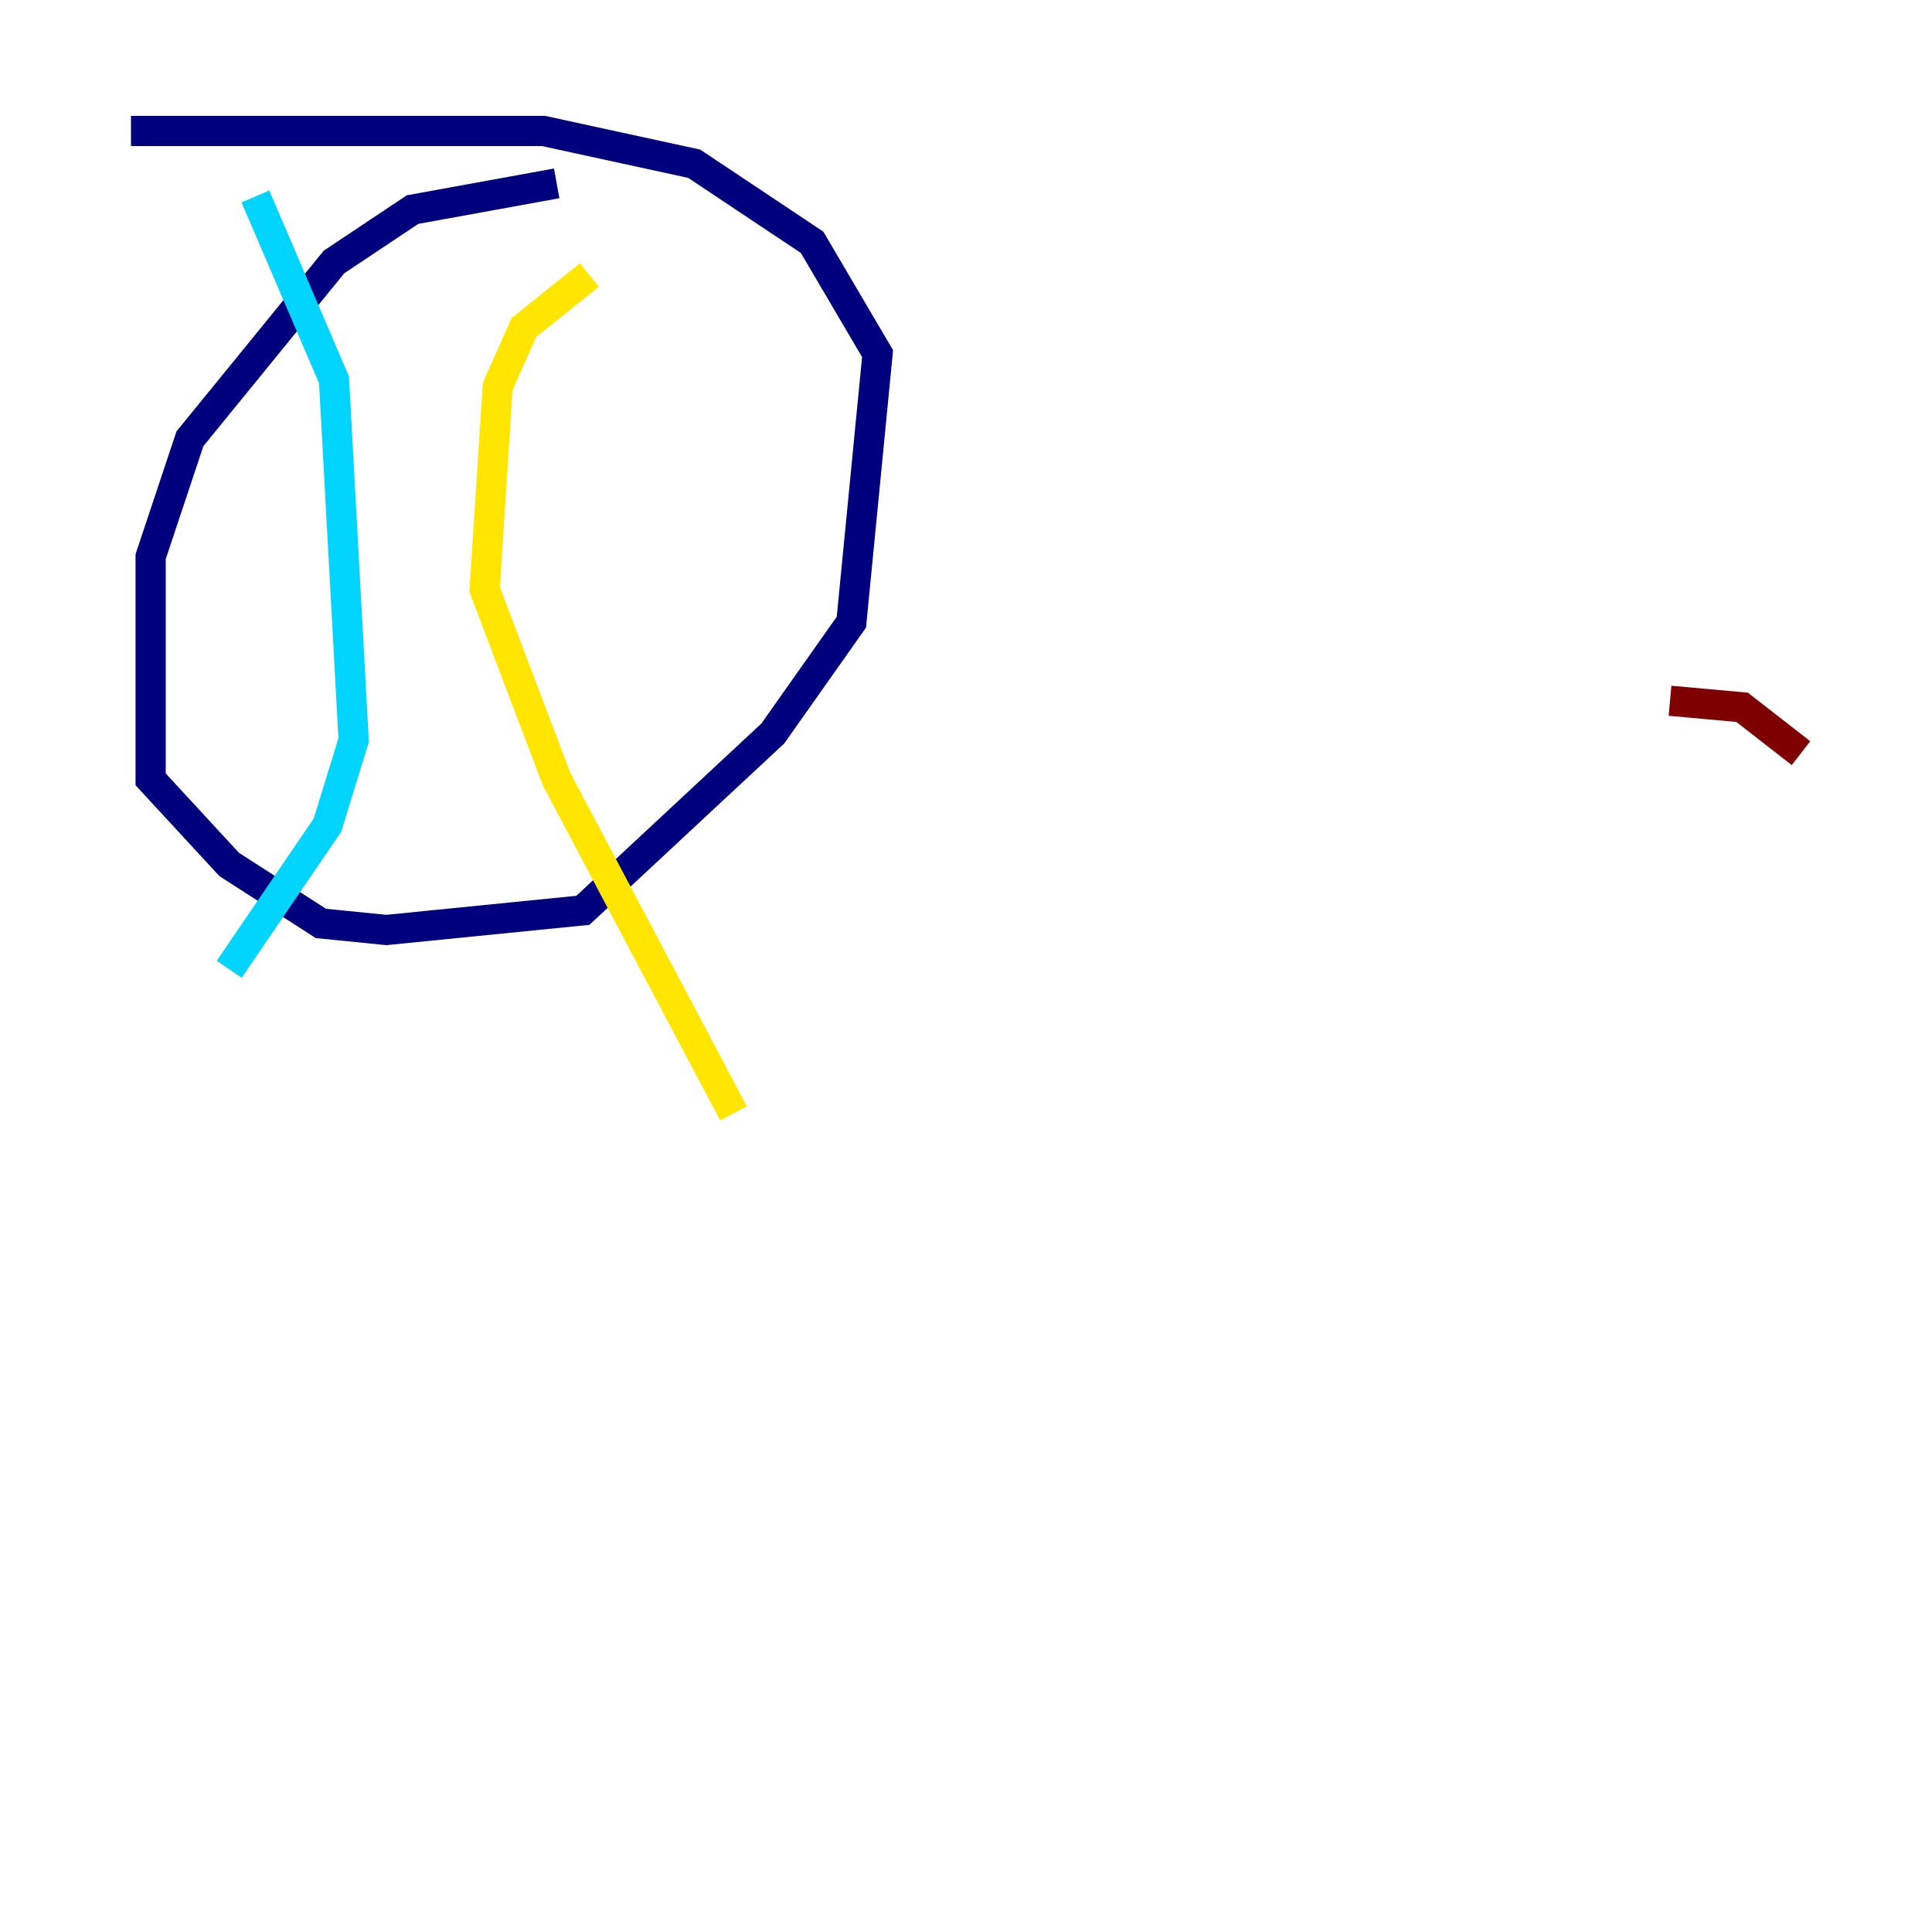 <?xml version="1.0" encoding="utf-8" ?>
<svg baseProfile="tiny" height="128" version="1.2" viewBox="0,0,128,128" width="128" xmlns="http://www.w3.org/2000/svg" xmlns:ev="http://www.w3.org/2001/xml-events" xmlns:xlink="http://www.w3.org/1999/xlink"><defs /><polyline fill="none" points="36.881,12.149 27.336,13.885 22.129,17.356 12.583,29.071 9.98,36.881 9.98,51.634 15.186,57.275 21.261,61.18 25.6,61.614 38.617,60.312 51.2,48.597 56.407,41.22 58.142,23.43 53.803,16.054 45.993,10.848 36.014,8.678 8.678,8.678" stroke="#00007f" stroke-width="2" /><polyline fill="none" points="16.922,13.017 22.129,25.166 23.43,49.031 21.695,54.671 15.186,64.217" stroke="#00d4ff" stroke-width="2" /><polyline fill="none" points="39.051,18.224 34.712,21.695 32.976,25.6 32.108,39.051 36.881,51.634 48.597,73.763" stroke="#ffe500" stroke-width="2" /><polyline fill="none" points="119.322,49.898 115.417,46.861 110.644,46.427" stroke="#7f0000" stroke-width="2" /></svg>